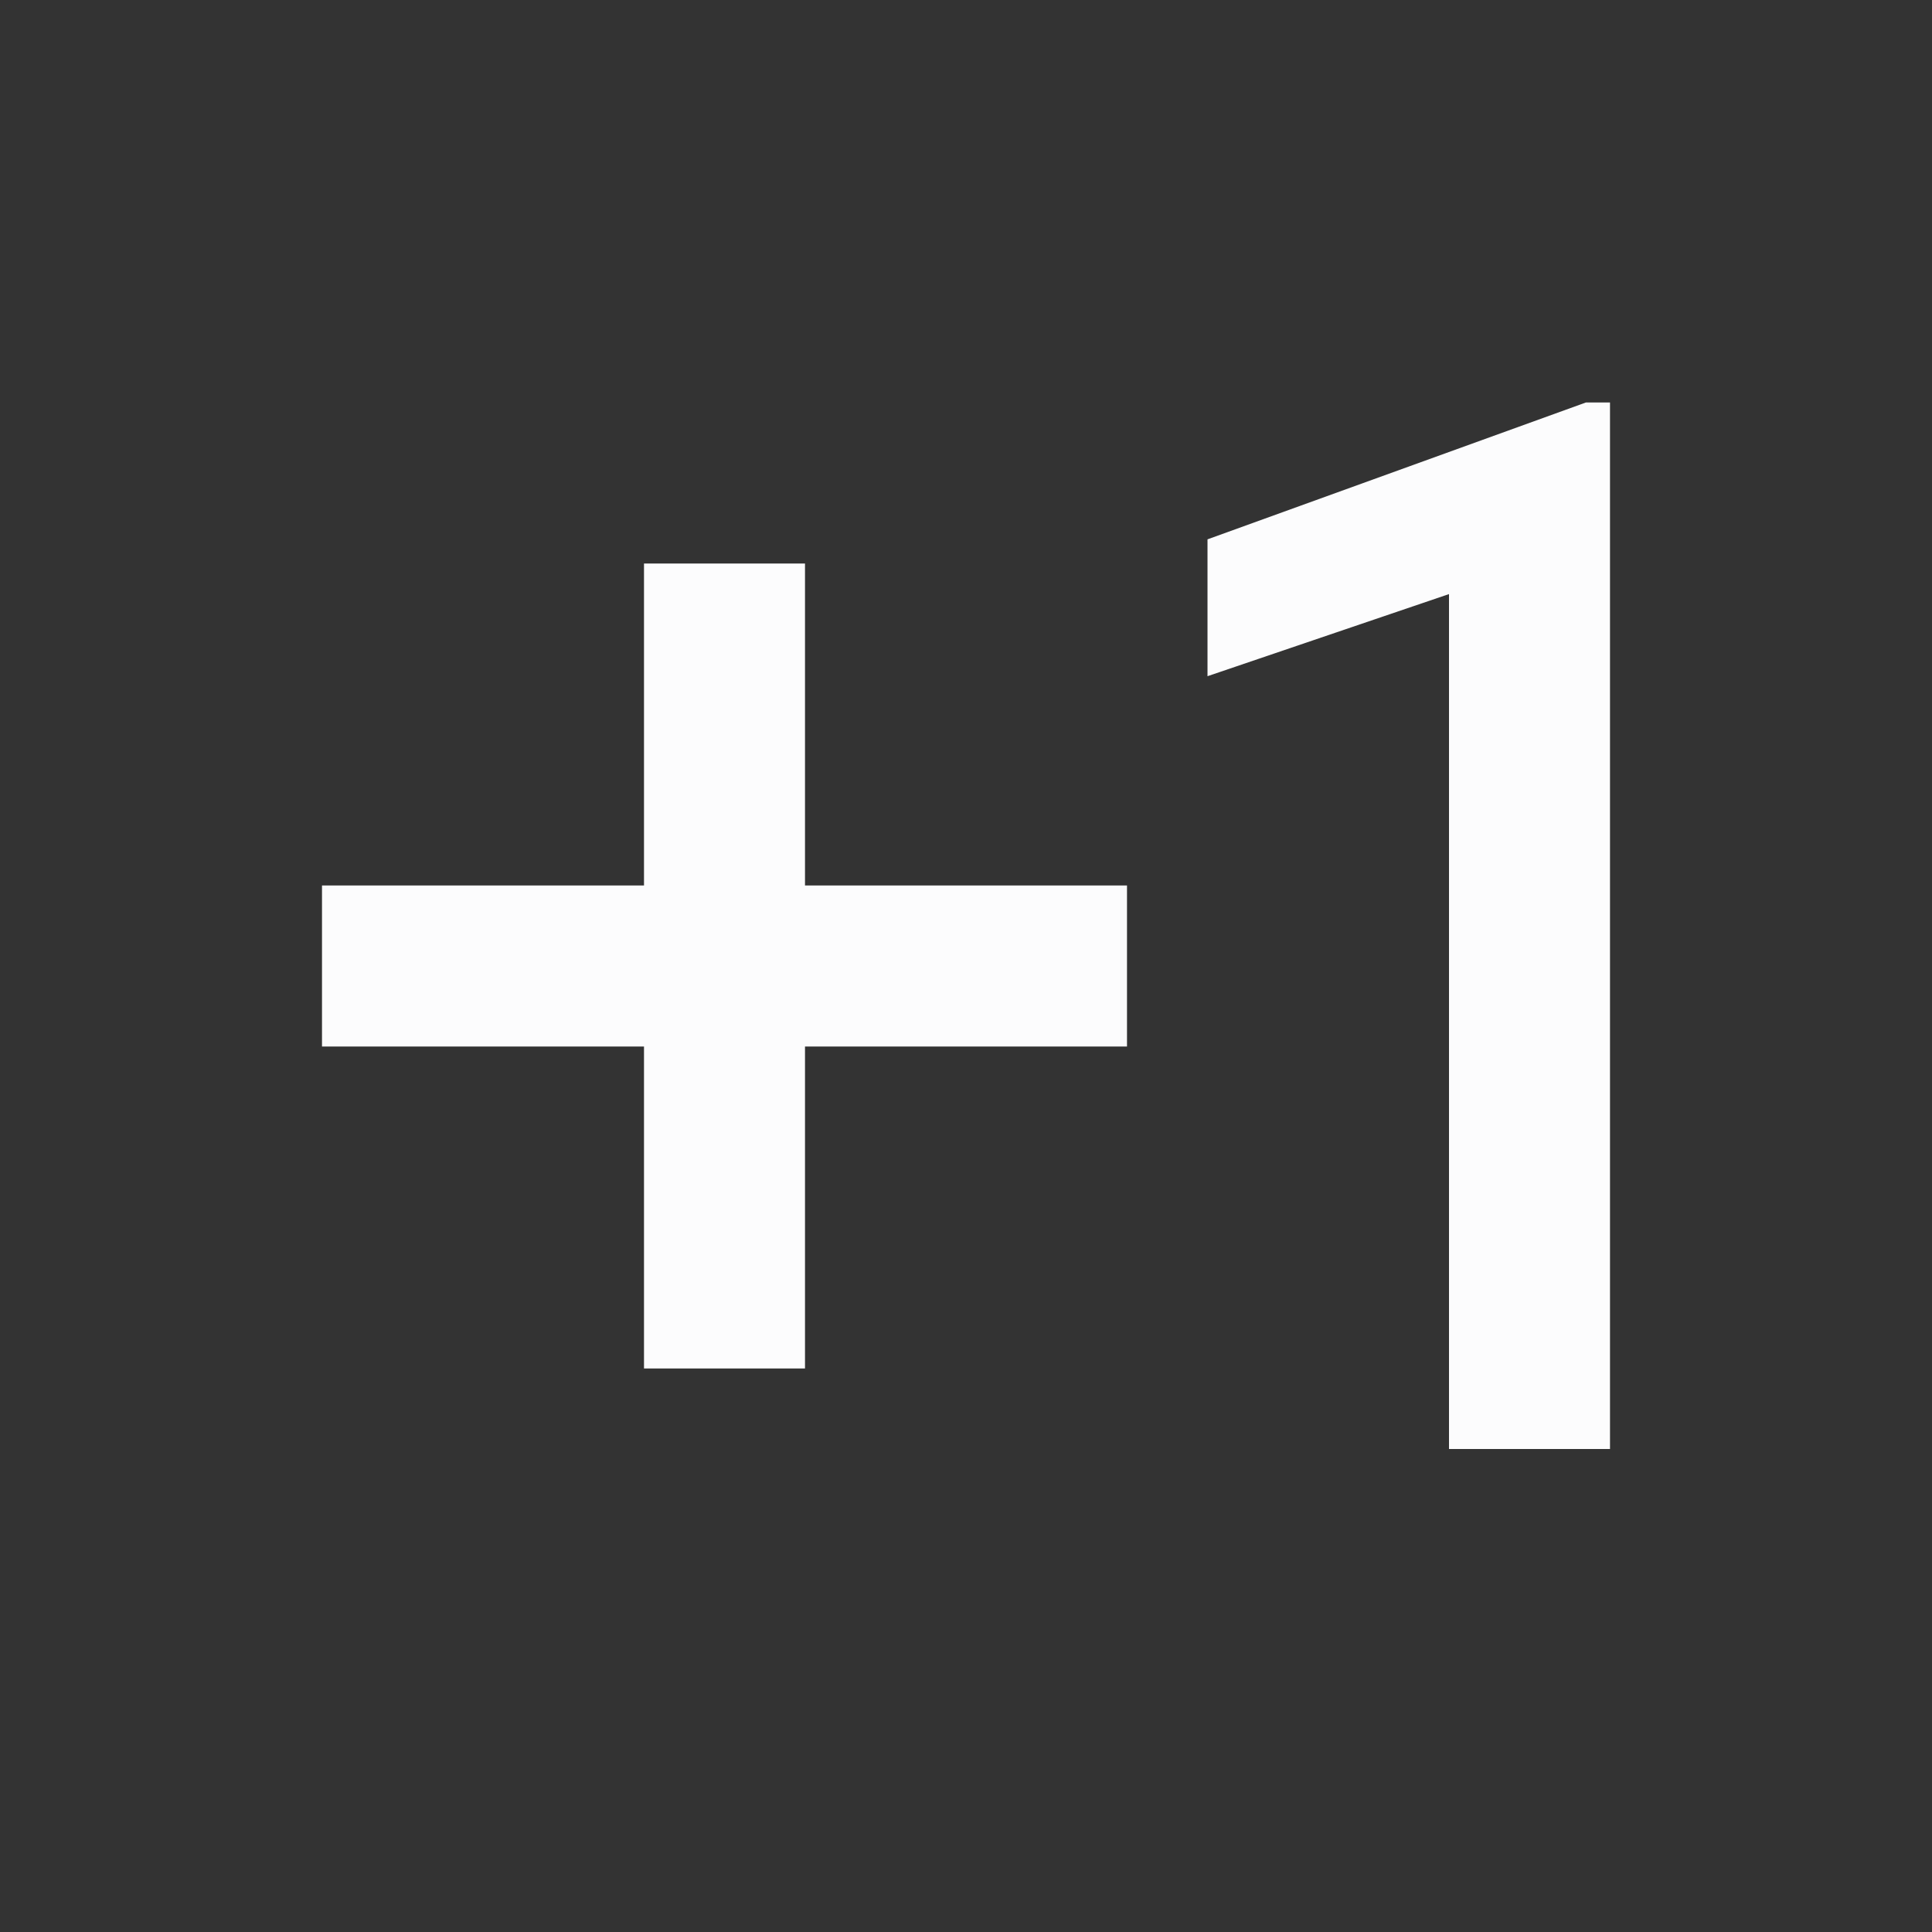 <svg width="24" height="24" viewBox="0 0 24 24" fill="none" xmlns="http://www.w3.org/2000/svg">
<rect x="0" y="0" width="24" height="24" fill="#333333" stroke="none"/>
<g clip-path="url(#clip0_19_23255)">
<path d="M10 7H8V11H4V13H8V17H10V13H14V11H10V7ZM20 18H18V7.38L15 8.4V6.7L19.7 5H20V18Z" fill="#FCFCFD"/>
</g>
<defs>
<clipPath id="clip0_19_23255">
<rect width="24" height="24" fill="white"/>
</clipPath>
</defs>
</svg>
